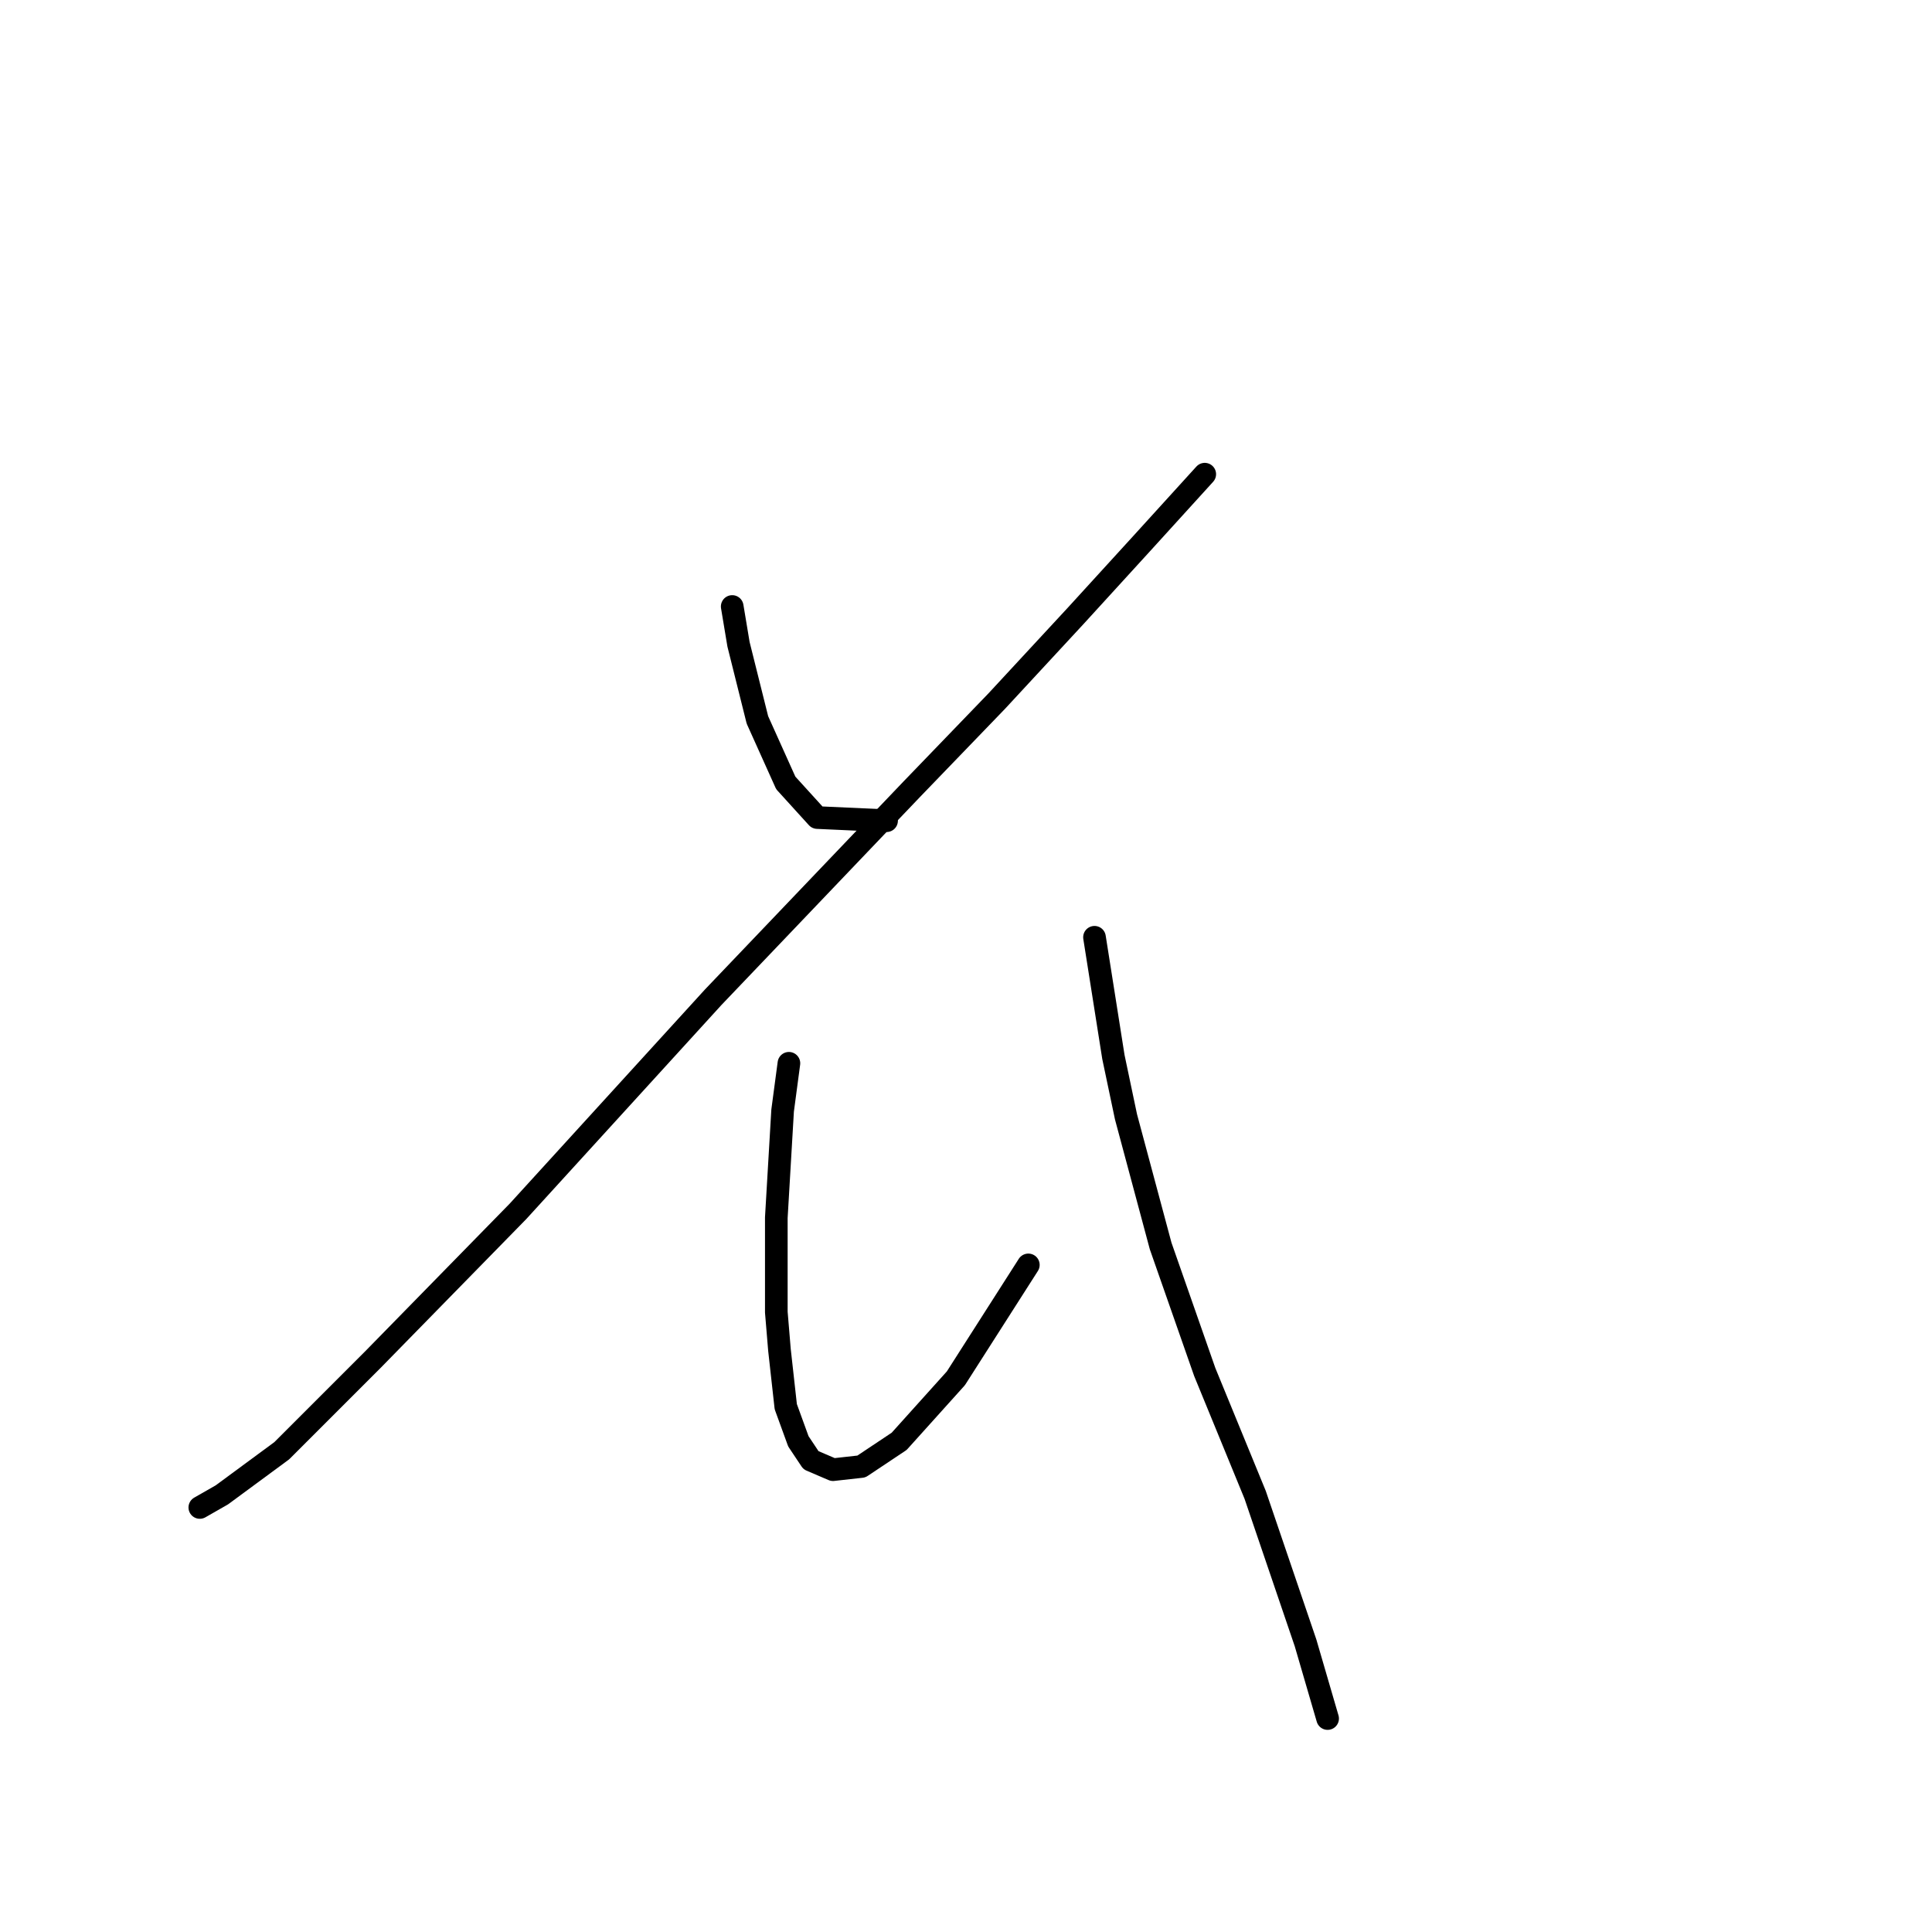 <?xml version="1.0" standalone="no"?>
    <svg width="256" height="256" xmlns="http://www.w3.org/2000/svg" version="1.1">
    <polyline stroke="black" stroke-width="3" stroke-linecap="round" fill="transparent" stroke-linejoin="round" points="97.022 80.363 97.857 85.372 99.109 90.381 100.361 95.39 104.118 103.739 108.292 108.331 117.476 108.748 117.476 108.748 " />
        <polyline stroke="black" stroke-width="3" stroke-linecap="round" fill="transparent" stroke-linejoin="round" points="159.636 62.831 151.288 72.014 142.522 81.615 132.086 92.886 120.815 104.574 94.517 132.124 68.636 160.51 49.435 180.129 37.329 192.234 29.398 198.078 26.476 199.748 26.476 199.748 " />
        <polyline stroke="black" stroke-width="3" stroke-linecap="round" fill="transparent" stroke-linejoin="round" points="104.535 140.89 103.701 147.152 102.866 161.344 102.866 173.867 103.283 178.877 104.118 186.39 105.788 190.982 107.458 193.487 110.38 194.739 114.136 194.322 119.146 190.982 126.659 182.633 136.26 167.606 136.26 167.606 " />
        <polyline stroke="black" stroke-width="3" stroke-linecap="round" fill="transparent" stroke-linejoin="round" points="145.026 124.193 146.279 132.124 147.531 140.055 149.201 147.987 153.792 165.101 159.636 181.799 166.315 198.078 172.994 217.698 175.916 227.716 175.916 227.716 " />
        </svg>